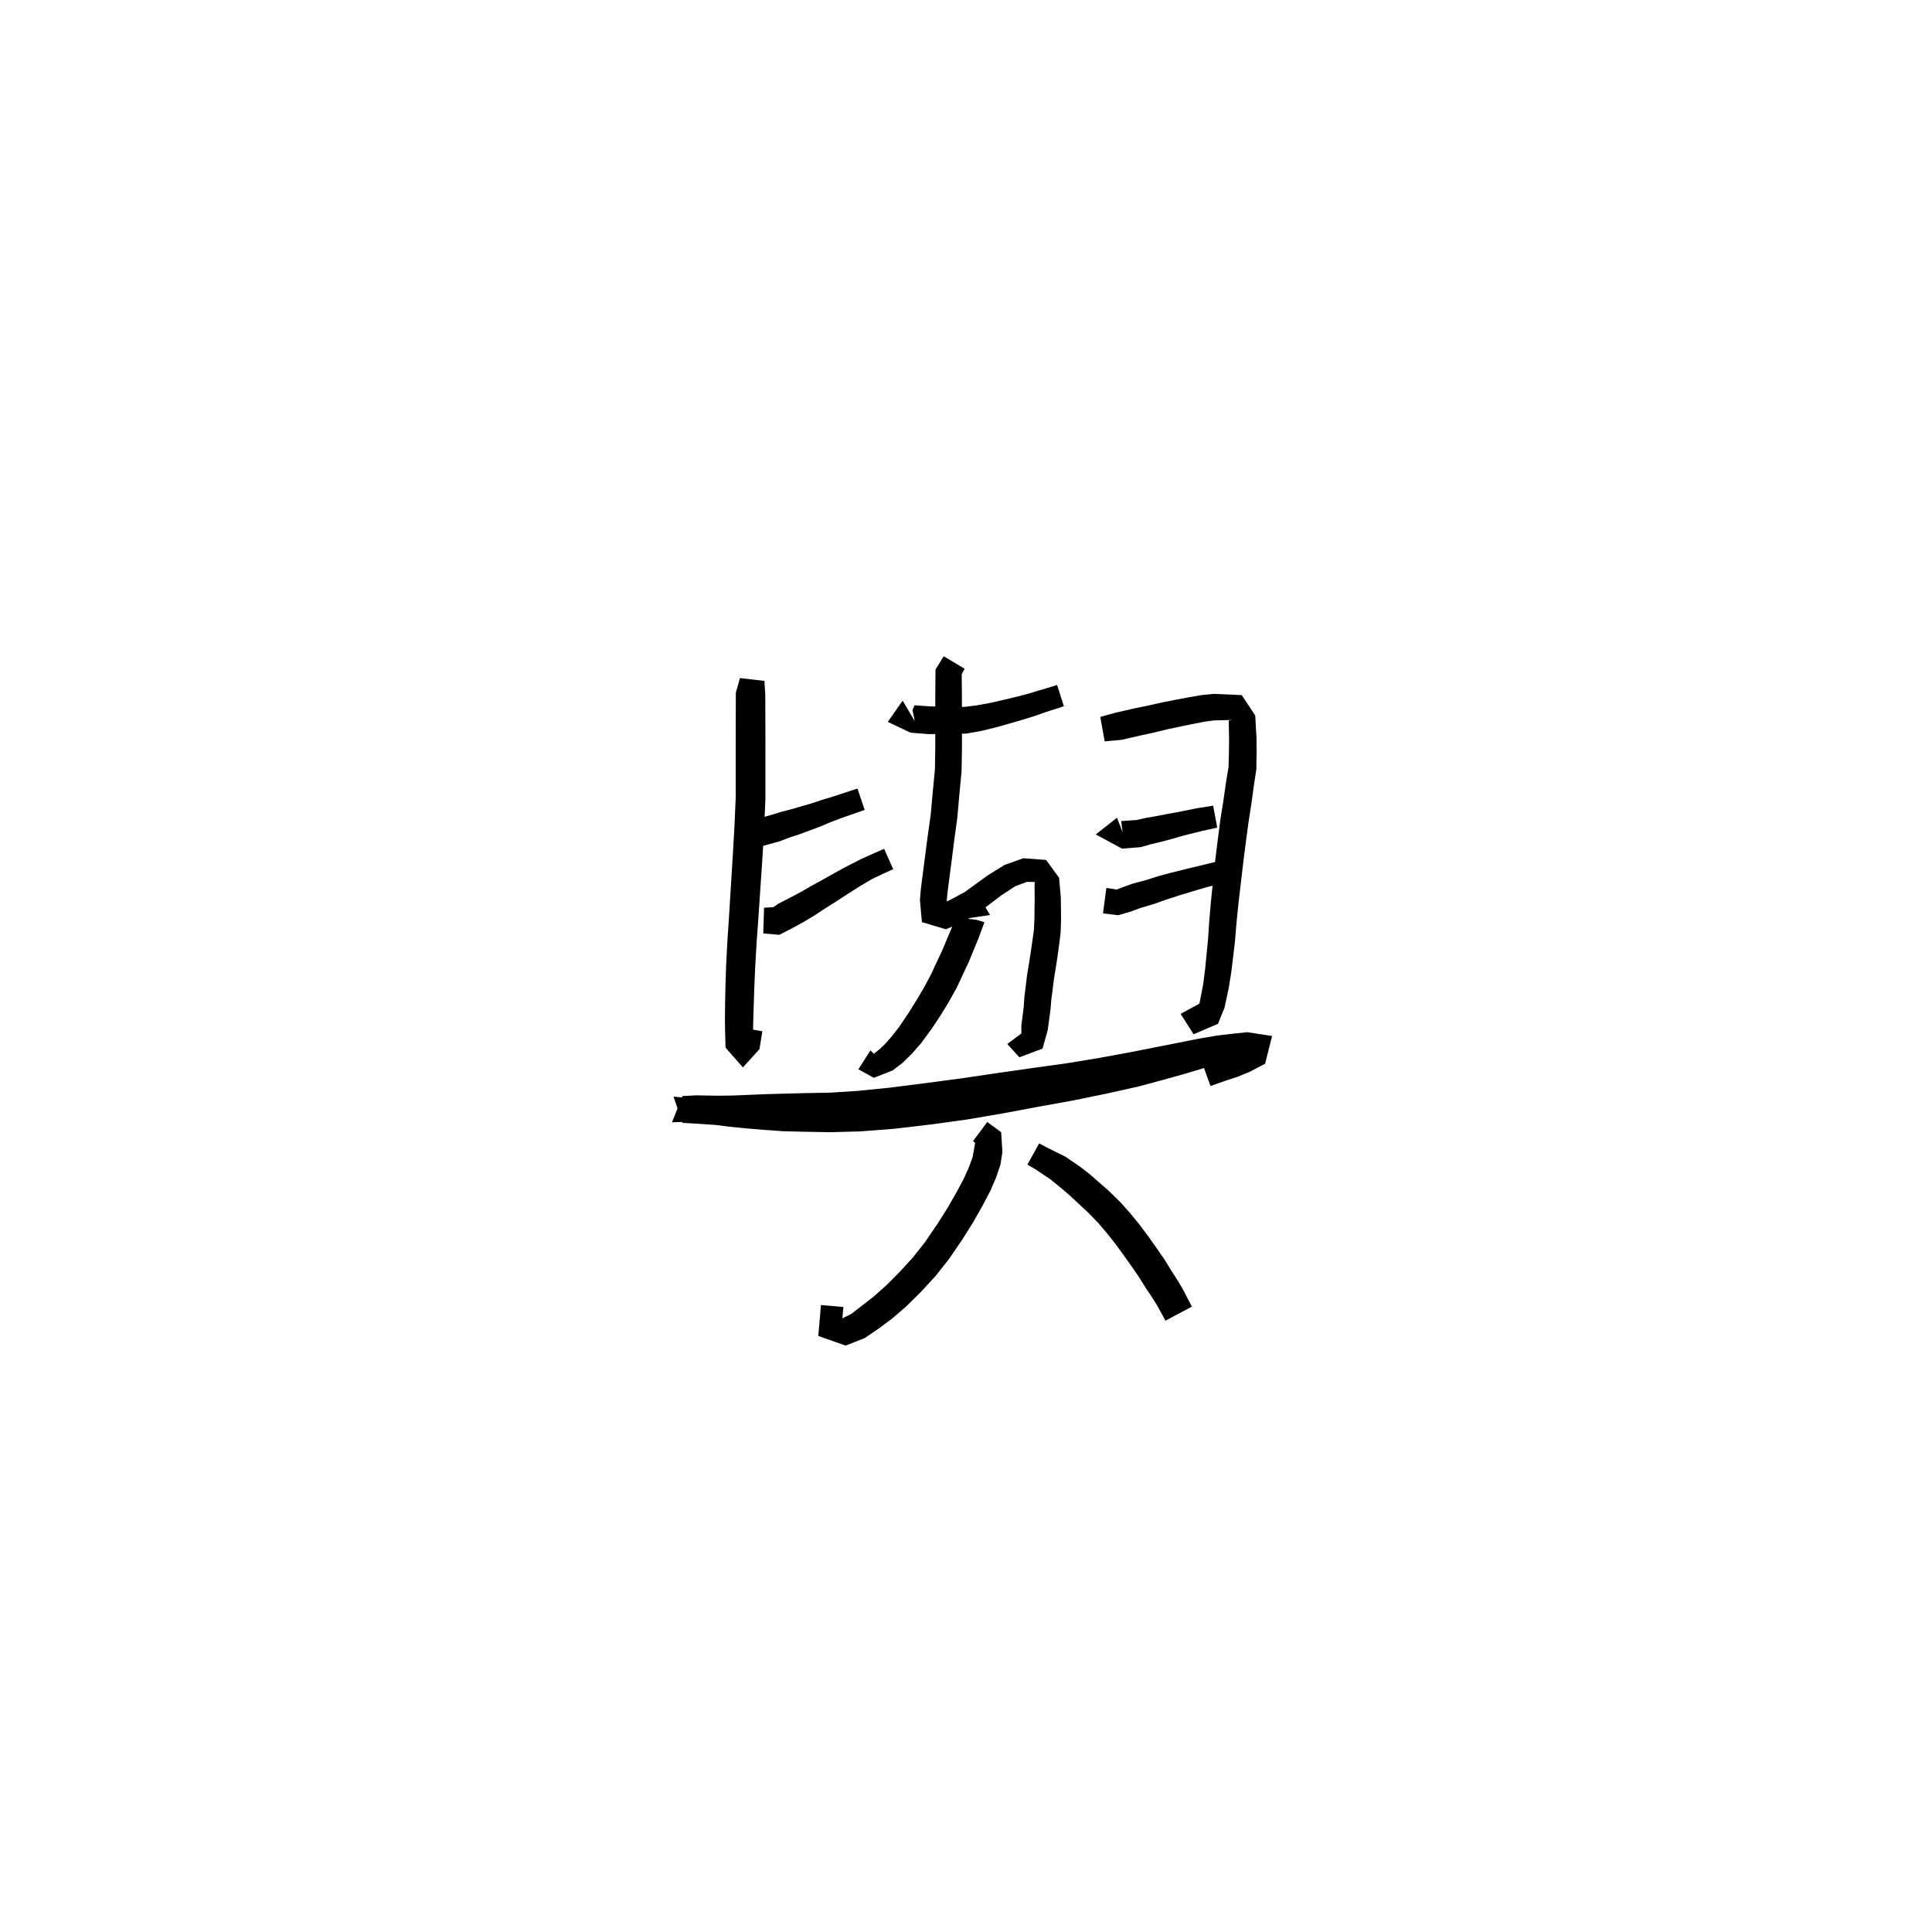 <svg xmlns="http://www.w3.org/2000/svg" width="300" height="300" viewBox="0 0 300 300">
<path d="M 140.163 108.797 L 137.853 112.091 L 141.389 113.772 L 144.229 113.994 L 146.057 113.978 L 147.893 113.954 L 150.042 113.912 L 152.416 113.486 L 154.621 112.954 L 156.761 112.35 L 158.752 111.77 L 160.645 111.187 L 162.24 110.62 L 163.734 110.138 L 165.199 109.665 L 164.15 106.362 L 162.698 106.815 L 161.167 107.258 L 159.593 107.743 L 157.777 108.211 L 155.807 108.682 L 153.733 109.153 L 151.69 109.523 L 149.706 109.772 L 147.893 109.73 L 146.057 109.707 L 144.427 109.69 L 142.01 109.512 L 141.692 110.267 L 142.048 111.984 Z" fill="black" />
<path d="M 146.538 101.903 L 145.267 103.958 L 145.233 107.688 L 145.231 109.99 L 145.229 112.831 L 145.228 116.18 L 145.175 119.495 L 144.836 122.987 L 144.513 126.572 L 144.044 129.883 L 143.642 132.995 L 143.246 136.023 L 142.991 138.037 L 142.844 139.747 L 143.154 143.186 L 146.874 144.297 L 149.329 143.258 L 151.934 141.717 L 155.504 139.017 L 157.634 137.62 L 159.463 136.935 L 160.688 136.952 L 160.646 137.336 L 160.665 139.463 L 160.641 141.033 L 160.625 142.706 L 160.546 144.417 L 160.272 146.354 L 160.017 148.104 L 159.748 149.795 L 159.472 151.485 L 159.272 153.171 L 159.073 154.733 L 158.962 156.367 L 158.591 159.306 L 158.603 160.506 L 159.176 160.481 L 159.183 160.04 L 156.409 162.115 L 158.289 164.176 L 161.887 162.826 L 162.692 159.947 L 163.113 156.83 L 163.253 155.161 L 163.451 153.694 L 163.647 152.077 L 163.911 150.464 L 164.182 148.727 L 164.431 146.923 L 164.697 144.782 L 164.762 142.789 L 164.746 141.033 L 164.723 139.325 L 164.453 136.297 L 162.431 133.528 L 158.903 133.27 L 155.978 134.311 L 153.354 135.942 L 149.794 138.522 L 147.539 139.734 L 146.284 140.297 L 146.583 140.857 L 147.001 139.967 L 147.142 138.499 L 147.391 136.559 L 147.787 133.531 L 148.177 130.437 L 148.645 127.041 L 148.97 123.37 L 149.315 119.73 L 149.371 116.213 L 149.37 112.831 L 149.367 109.99 L 149.365 107.688 L 149.332 104.687 L 149.789 103.839 Z" fill="black" />
<path d="M 153.732 142.083 L 151.602 138.468 L 148.759 141.52 L 147.743 144.183 L 147.087 145.713 L 146.306 147.584 L 145.462 149.379 L 144.574 151.294 L 143.529 153.252 L 142.327 155.295 L 141.085 157.284 L 139.662 159.397 L 138.499 160.897 L 137.412 162.123 L 136.578 162.924 L 135.686 163.625 L 135.162 163.096 L 133.292 166.041 L 135.686 167.364 L 138.611 166.213 L 140.153 165.038 L 141.587 163.636 L 143.053 161.958 L 144.691 159.717 L 146.078 157.627 L 147.397 155.465 L 148.583 153.319 L 149.532 151.28 L 150.417 149.397 L 151.22 147.439 L 151.897 145.816 L 152.861 143.199 L 151.602 142.822 L 149.977 142.636 Z" fill="black" />
<path d="M 114.9 105.291 L 114.261 107.558 L 114.252 109.928 L 114.245 112.768 L 114.239 115.996 L 114.238 119.687 L 114.238 123.915 L 114.042 128.404 L 113.773 133.059 L 113.464 138.058 L 113.206 142.27 L 112.946 146.172 L 112.757 149.835 L 112.647 153.096 L 112.592 155.884 L 112.567 158.61 L 112.595 160.214 L 112.666 162.685 L 115.358 165.748 L 117.929 162.912 L 118.377 160.145 L 114.967 159.508 L 114.479 161.746 L 115.358 161.688 L 116.861 161.973 L 116.931 160.214 L 116.96 158.666 L 117.043 155.986 L 117.132 153.244 L 117.274 150.049 L 117.481 146.454 L 117.761 142.574 L 118.043 138.353 L 118.382 133.342 L 118.654 128.638 L 118.854 124.018 L 118.854 119.687 L 118.853 115.996 L 118.847 112.768 L 118.84 109.928 L 118.831 107.818 L 118.696 105.731 Z" fill="black" />
<path d="M 117.068 127.55 L 115.755 131.562 L 117.966 131.491 L 121.055 130.64 L 122.584 130.052 L 124.141 129.546 L 125.741 128.952 L 127.343 128.352 L 128.912 127.69 L 130.589 127.048 L 134.268 125.764 L 133.143 122.445 L 129.44 123.663 L 127.659 124.197 L 126.059 124.736 L 124.492 125.187 L 122.924 125.644 L 121.311 126.064 L 119.815 126.527 L 117.215 127.253 L 114.673 127.457 L 117.068 131.469 Z" fill="black" />
<path d="M 118.518 144.944 L 121.024 145.157 L 122.995 144.138 L 124.712 143.204 L 126.387 142.197 L 128.101 141.075 L 129.844 139.971 L 131.644 138.804 L 133.494 137.628 L 135.424 136.488 L 137.071 135.699 L 138.692 134.972 L 137.289 131.804 L 135.633 132.529 L 133.823 133.341 L 131.684 134.428 L 129.68 135.505 L 127.807 136.565 L 125.986 137.563 L 124.242 138.568 L 122.641 139.413 L 120.901 140.305 L 120.099 140.863 L 118.644 140.951 Z" fill="black" />
<path d="M 171.531 115.116 L 174.15 114.881 L 177.349 114.149 L 179.255 113.734 L 181.226 113.256 L 183.437 112.782 L 185.393 112.383 L 187.148 112.043 L 188.545 111.862 L 191.306 111.798 L 190.794 111.903 L 190.851 114.659 L 190.83 116.697 L 190.768 119.095 L 190.376 121.47 L 189.972 124.308 L 189.497 127.282 L 189.1 130.346 L 188.706 133.533 L 188.329 137.105 L 188.021 140.104 L 187.769 143.033 L 187.595 145.725 L 187.355 148.192 L 187.134 150.473 L 186.846 152.744 L 186.316 155.499 L 186.025 156.723 L 186.899 157.205 L 186.39 155.76 L 183.327 157.437 L 185.338 160.596 L 189.13 158.976 L 190.135 156.497 L 190.793 153.446 L 191.189 150.988 L 191.473 148.639 L 191.773 146.101 L 191.995 143.387 L 192.282 140.536 L 192.623 137.579 L 193.038 134.044 L 193.437 130.9 L 193.832 127.908 L 194.293 124.951 L 194.682 122.109 L 195.081 119.478 L 195.127 116.747 L 195.107 114.556 L 194.911 111.106 L 192.815 107.933 L 188.446 107.744 L 186.53 107.938 L 184.612 108.273 L 182.606 108.65 L 180.317 109.102 L 178.326 109.55 L 176.415 109.936 L 173.276 110.655 L 170.853 111.321 Z" fill="black" />
<path d="M 173.45 126.971 L 170.149 129.572 L 174.228 131.774 L 177.109 131.546 L 178.787 131.073 L 180.413 130.69 L 182.084 130.236 L 183.761 129.749 L 186.685 129.025 L 189.016 128.511 L 188.371 125.103 L 185.949 125.49 L 182.93 126.091 L 181.187 126.405 L 179.545 126.727 L 177.858 127.02 L 176.511 127.323 L 174.099 127.495 L 174.36 129.572 L 174.876 130.721 Z" fill="black" />
<path d="M 171.272 141.832 L 173.632 142.115 L 175.601 141.538 L 177.209 140.946 L 179.093 140.398 L 181.026 139.712 L 182.994 139.072 L 185.079 138.435 L 187.033 137.863 L 188.777 137.386 L 190.532 136.993 L 189.772 133.613 L 187.962 134.019 L 186.141 134.469 L 184.133 134.948 L 181.97 135.487 L 179.868 136.048 L 177.948 136.663 L 176.015 137.167 L 174.309 137.776 L 173.398 138.124 L 171.796 137.882 Z" fill="black" />
<path d="M 107.287 170.524 L 104.583 170.285 L 105.977 174.356 L 107.972 174.47 L 111.141 174.685 L 113.27 174.958 L 115.686 175.197 L 118.593 175.443 L 121.522 175.652 L 124.919 175.738 L 128.952 175.807 L 133.595 175.682 L 138.799 175.28 L 144.813 174.575 L 150.219 173.826 L 155.674 172.894 L 161.254 171.849 L 166.609 170.885 L 171.678 169.85 L 176.866 168.691 L 180.577 167.69 L 184.126 166.696 L 187.238 165.762 L 189.904 165.043 L 192.042 164.544 L 193.861 164.254 L 194.765 163.788 L 193.869 161.983 L 192.225 163.092 L 190.793 163.902 L 188.974 164.575 L 186.79 165.38 L 187.968 168.637 L 190.142 167.866 L 192.14 167.212 L 194.021 166.445 L 196.446 165.178 L 197.53 160.87 L 193.681 160.279 L 191.43 160.514 L 189.067 160.791 L 186.188 161.273 L 182.962 161.916 L 179.381 162.624 L 175.709 163.349 L 170.598 164.292 L 165.62 165.109 L 160.28 165.847 L 154.661 166.653 L 149.277 167.448 L 143.987 168.151 L 138.118 168.897 L 133.168 169.396 L 128.807 169.671 L 124.919 169.74 L 121.581 169.827 L 118.712 169.91 L 115.821 170.031 L 113.485 170.12 L 111.364 170.142 L 108.087 170.082 L 105.977 170.197 L 104.346 174.267 L 107.188 174.178 Z" fill="black" />
<path d="M 151.092 177.186 L 151.42 177.455 L 151.225 178.591 L 151.02 179.691 L 150.495 181.144 L 149.691 182.958 L 148.549 185.094 L 147.202 187.458 L 145.594 190.004 L 143.625 192.889 L 141.753 195.26 L 139.67 197.533 L 137.642 199.572 L 135.659 201.332 L 133.853 202.738 L 132.186 204.025 L 130.56 204.829 L 130.697 205.925 L 130.962 202.946 L 127.481 202.64 L 127.062 207.445 L 131.304 208.941 L 134.288 207.768 L 136.474 206.277 L 138.485 204.781 L 140.715 202.861 L 142.936 200.671 L 145.211 198.215 L 147.3 195.581 L 149.401 192.511 L 151.106 189.802 L 152.531 187.285 L 153.766 184.942 L 154.691 182.802 L 155.354 180.827 L 155.653 178.899 L 155.458 175.806 L 153.301 174.223 Z" fill="black" />
<path d="M 159.534 180.843 L 160.811 181.589 L 163.128 183.139 L 164.962 184.642 L 166.155 185.668 L 167.479 186.905 L 168.939 188.261 L 170.538 189.902 L 171.819 191.411 L 173.135 193.059 L 174.395 194.782 L 175.634 196.529 L 176.779 198.18 L 177.961 200.064 L 178.885 201.439 L 179.632 202.625 L 180.973 205.073 L 185.071 202.891 L 183.746 200.334 L 182.909 198.892 L 181.997 197.49 L 180.802 195.545 L 179.571 193.768 L 178.289 191.961 L 176.92 190.131 L 175.464 188.351 L 173.972 186.682 L 172.149 184.895 L 170.549 183.497 L 169.1 182.232 L 167.664 181.131 L 165.428 179.606 L 162.704 178.253 L 161.353 177.548 Z" fill="black" />
</svg>
